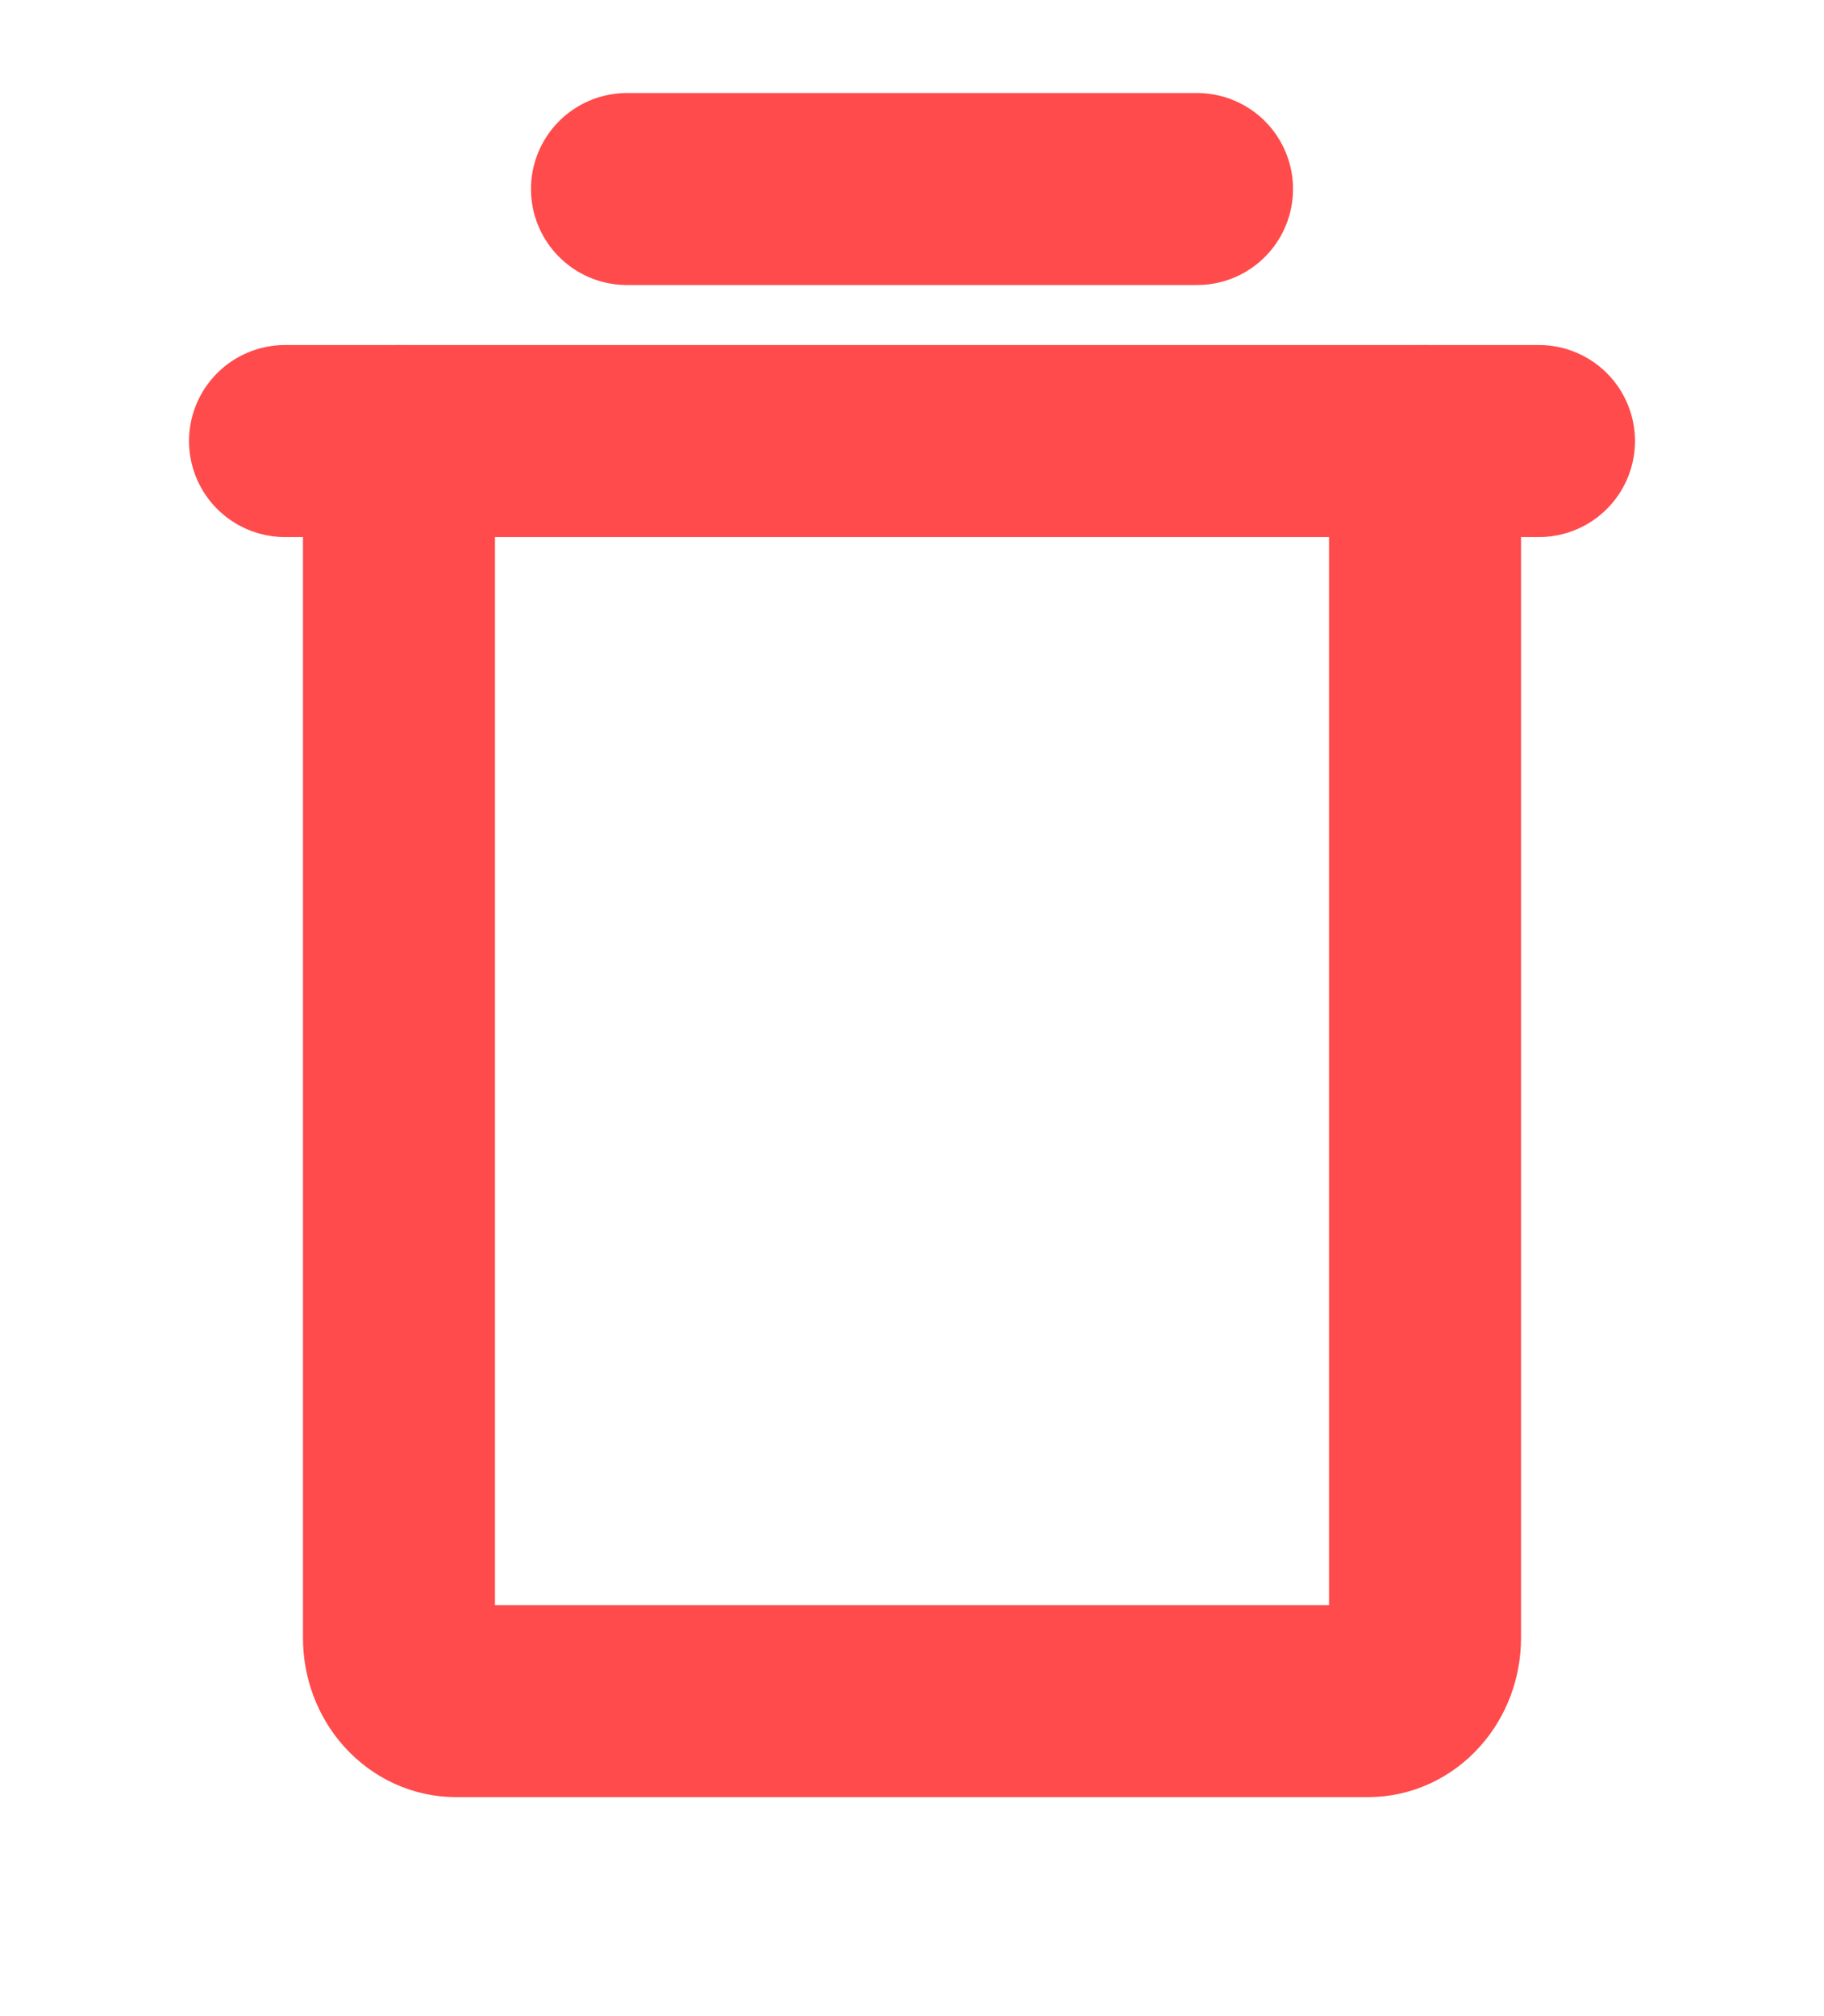 <svg width="19" height="21" viewBox="0 0 19 21" fill="none" xmlns="http://www.w3.org/2000/svg">
<path d="M16.031 4.594L2.969 4.594" stroke="#FF4B4B" stroke-width="2" stroke-linecap="round" stroke-linejoin="round"/>
<path d="M6.531 1.969H12.469" stroke="#FF4B4B" stroke-width="2" stroke-linecap="round" stroke-linejoin="round"/>
<path d="M14.844 4.594V17.062C14.844 17.236 14.781 17.404 14.67 17.526C14.559 17.65 14.408 17.719 14.25 17.719H4.75C4.593 17.719 4.442 17.65 4.33 17.526C4.219 17.404 4.156 17.236 4.156 17.062V4.594" stroke="#FF4B4B" stroke-width="2" stroke-linecap="round" stroke-linejoin="round"/>
</svg>
